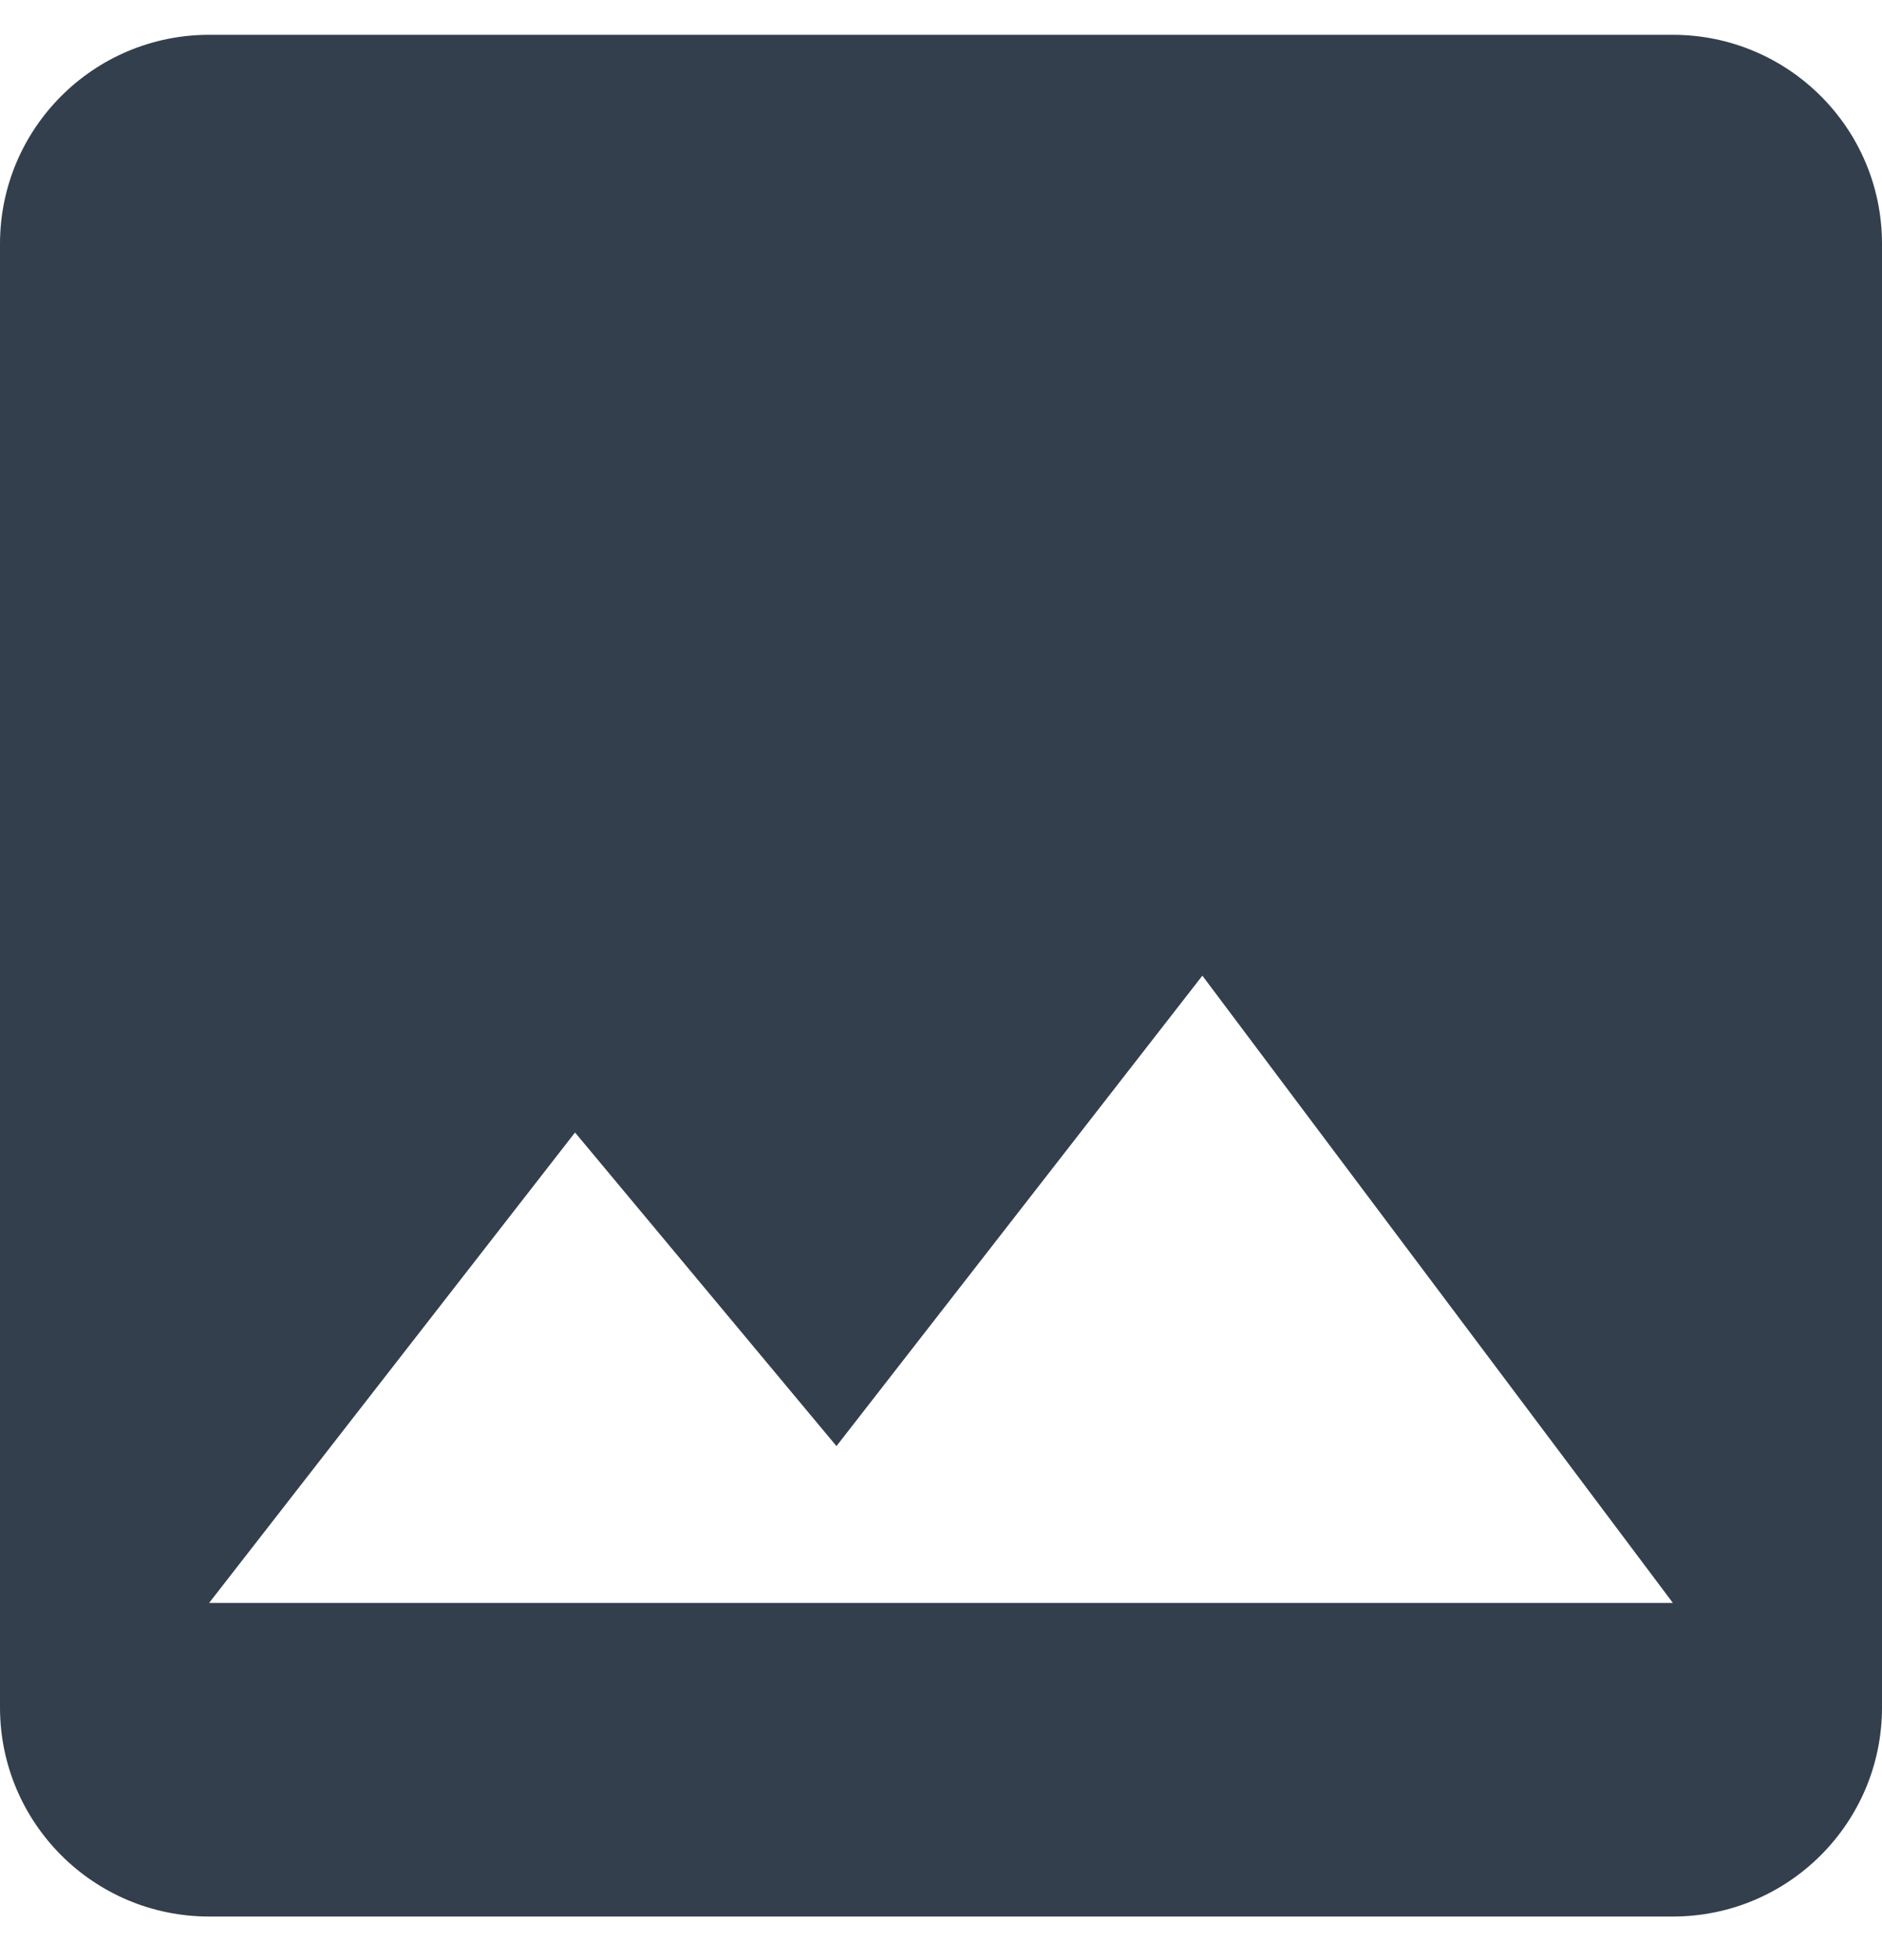 <?xml version="1.0" encoding="UTF-8"?>
<svg width="24px" height="25px" viewBox="0 0 24 25" version="1.1" xmlns="http://www.w3.org/2000/svg" xmlns:xlink="http://www.w3.org/1999/xlink">
    <!-- Generator: Sketch 42 (36781) - http://www.bohemiancoding.com/sketch -->
    <title>icon_title copy 2</title>
    <desc>Created with Sketch.</desc>
    <defs></defs>
    <g id="Symbols" stroke="none" stroke-width="1" fill="none" fill-rule="evenodd">
        <g id="menu_page" transform="translate(-22, -145)" fill-rule="nonzero" fill="#333F4D">
            <g id="icon_photo" transform="translate(22, 145.444)">
                <path d="M7.333,14 L10.667,18 L15.333,12 L21.333,20 L2.667,20 L7.333,14 Z M24,21.333 L24,2.667 C24,1.187 22.8,0 21.333,0 L2.667,0 C1.194,0 0,1.194 0,2.667 L0,21.333 C0,22.806 1.194,24 2.667,24 L21.333,24 C22.806,24 24,22.806 24,21.333 Z" id="Shape"></path>
            </g>
        </g>
    </g>
</svg>